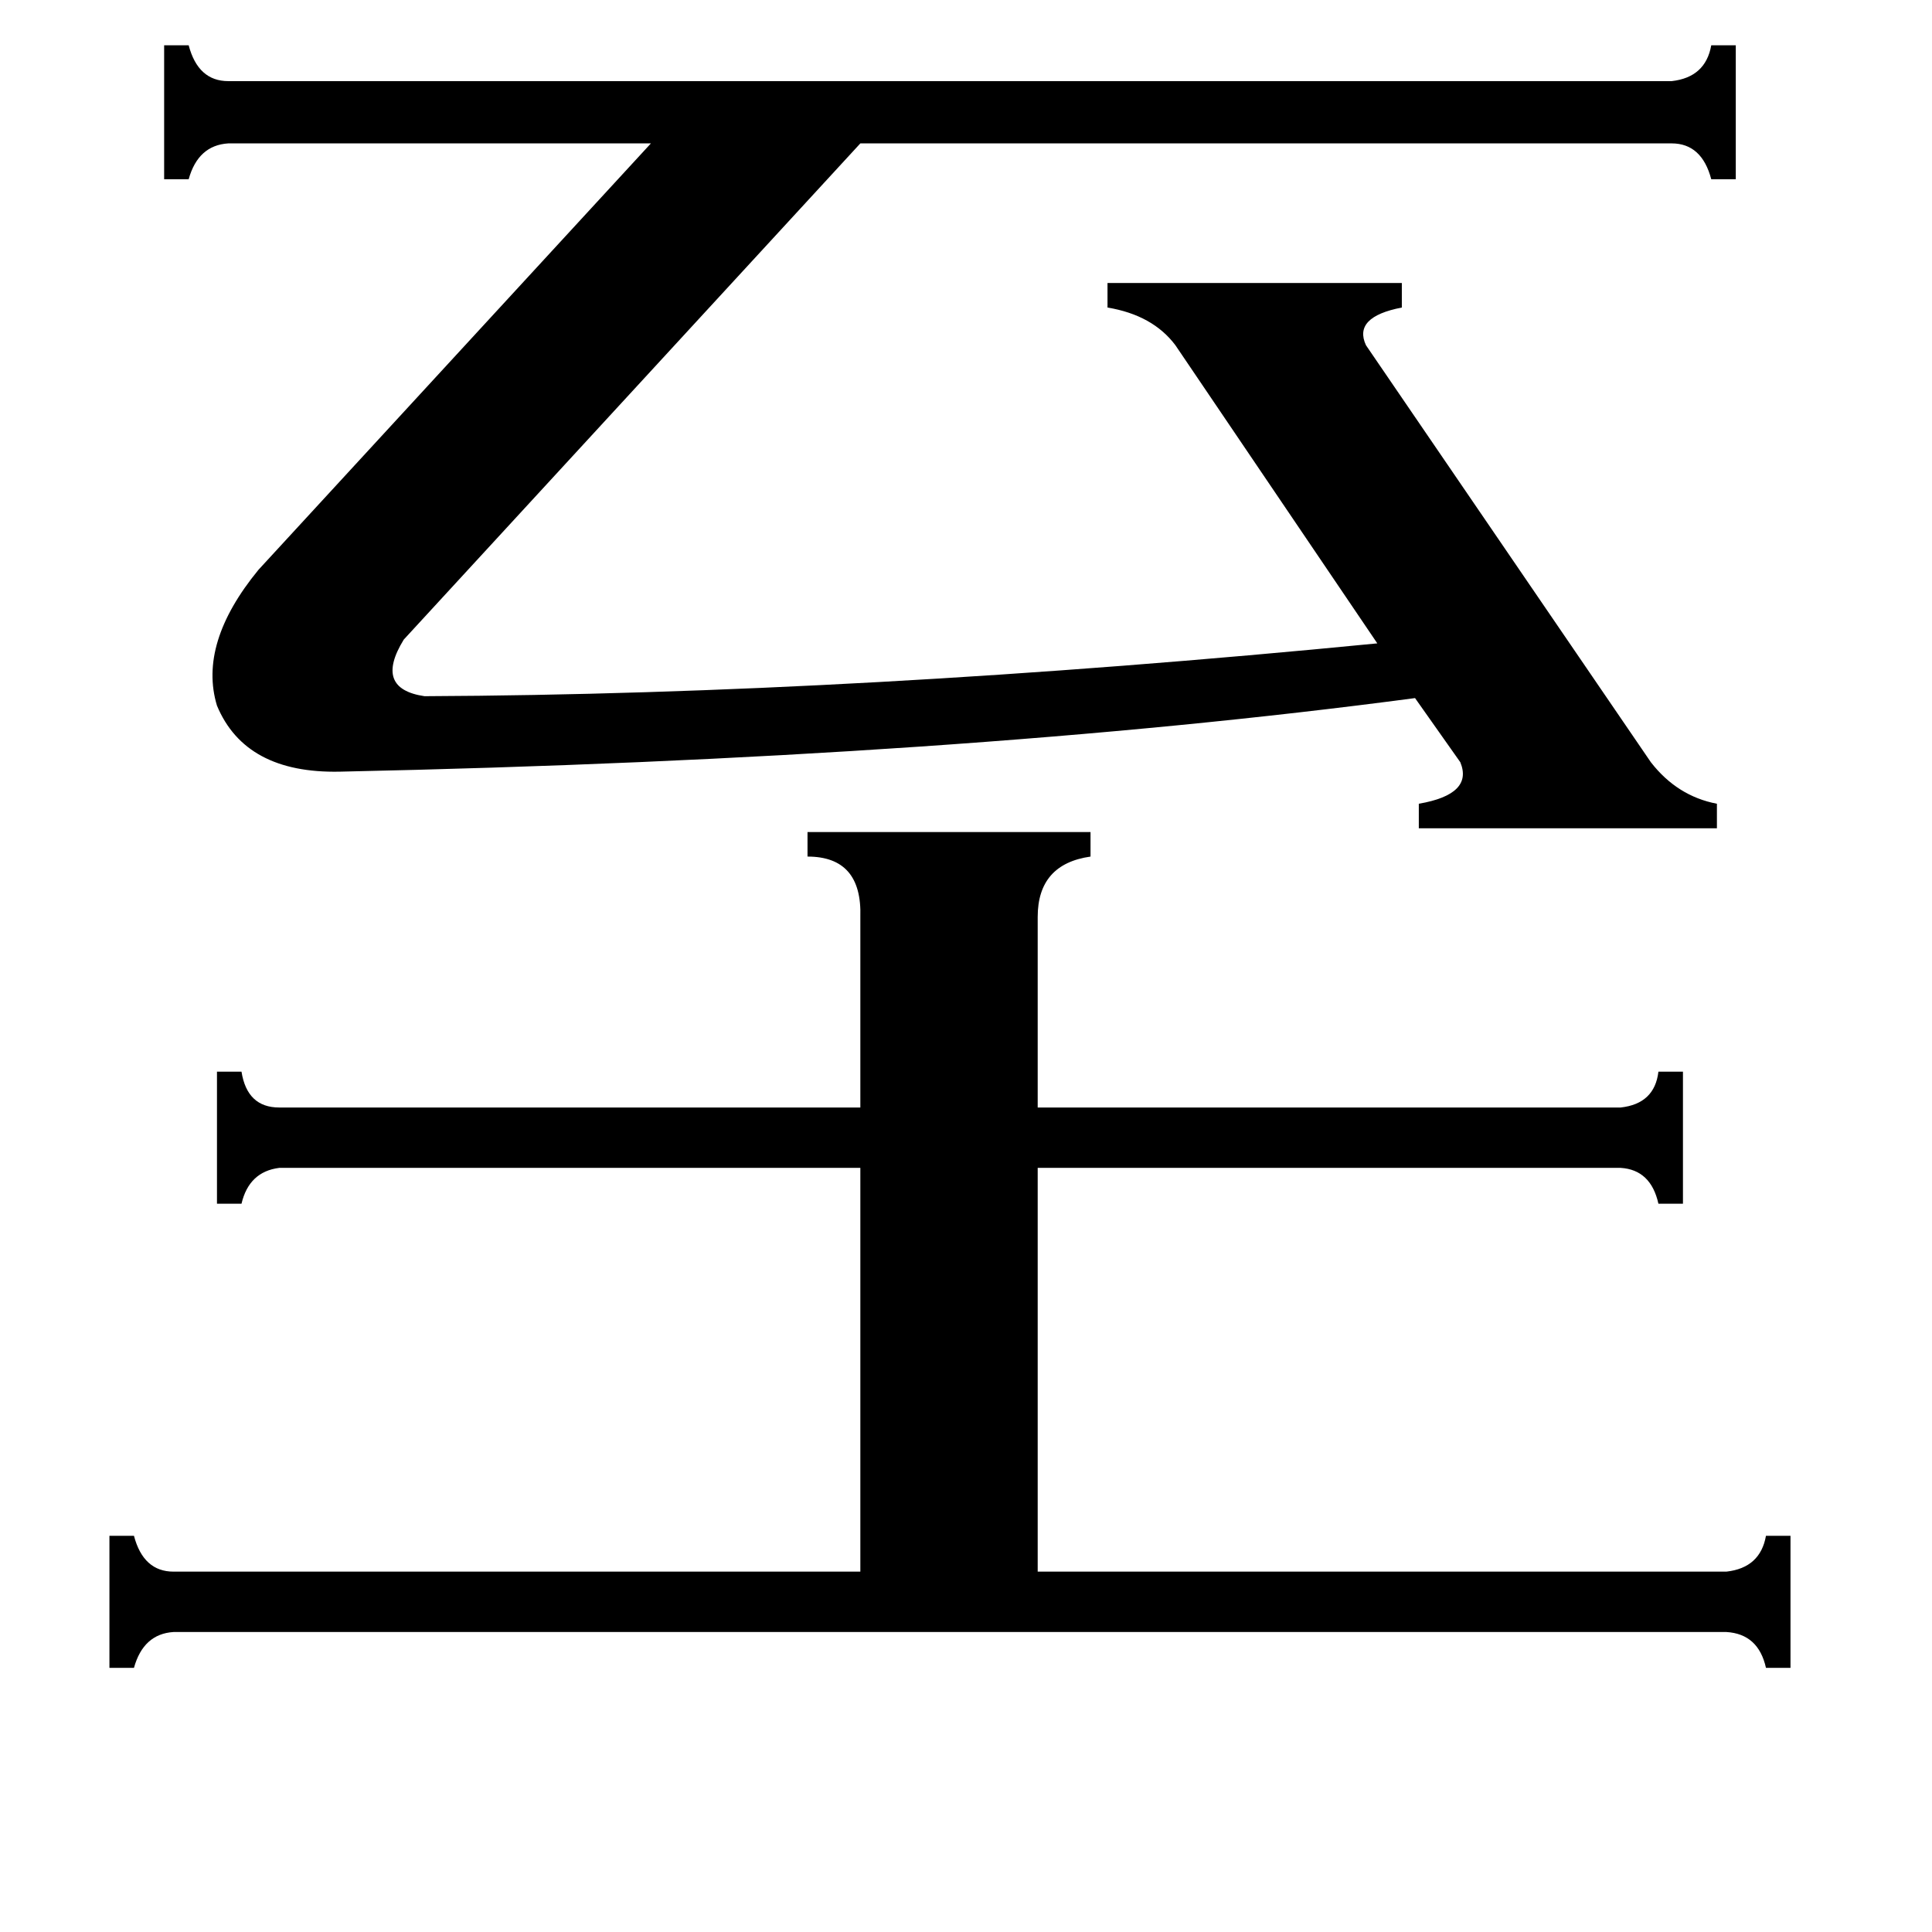 <svg xmlns="http://www.w3.org/2000/svg" viewBox="0 -800 1024 1024">
	<path fill="#000000" d="M456 -314Q457 -346 428 -346V-359H578V-346Q550 -342 550 -314V-213H859Q877 -215 879 -232H892V-162H879Q875 -180 859 -181H550V33H915Q933 31 936 14H949V84H936Q932 66 915 65H92Q76 66 71 84H58V14H71Q76 33 92 33H456V-181H148Q132 -179 128 -162H115V-232H128Q131 -213 148 -213H456ZM886 -757Q904 -759 907 -776H920V-705H907Q902 -724 886 -724H456L214 -461Q198 -435 225 -431Q454 -432 730 -459L623 -617Q611 -633 587 -637V-650H743V-637Q717 -632 724 -617L875 -396Q889 -378 910 -374V-361H752V-374Q781 -379 774 -396L750 -430Q509 -398 180 -391Q130 -390 115 -426Q105 -459 137 -498L345 -724H121Q105 -723 100 -705H87V-776H100Q105 -757 121 -757Z"/>
</svg>
